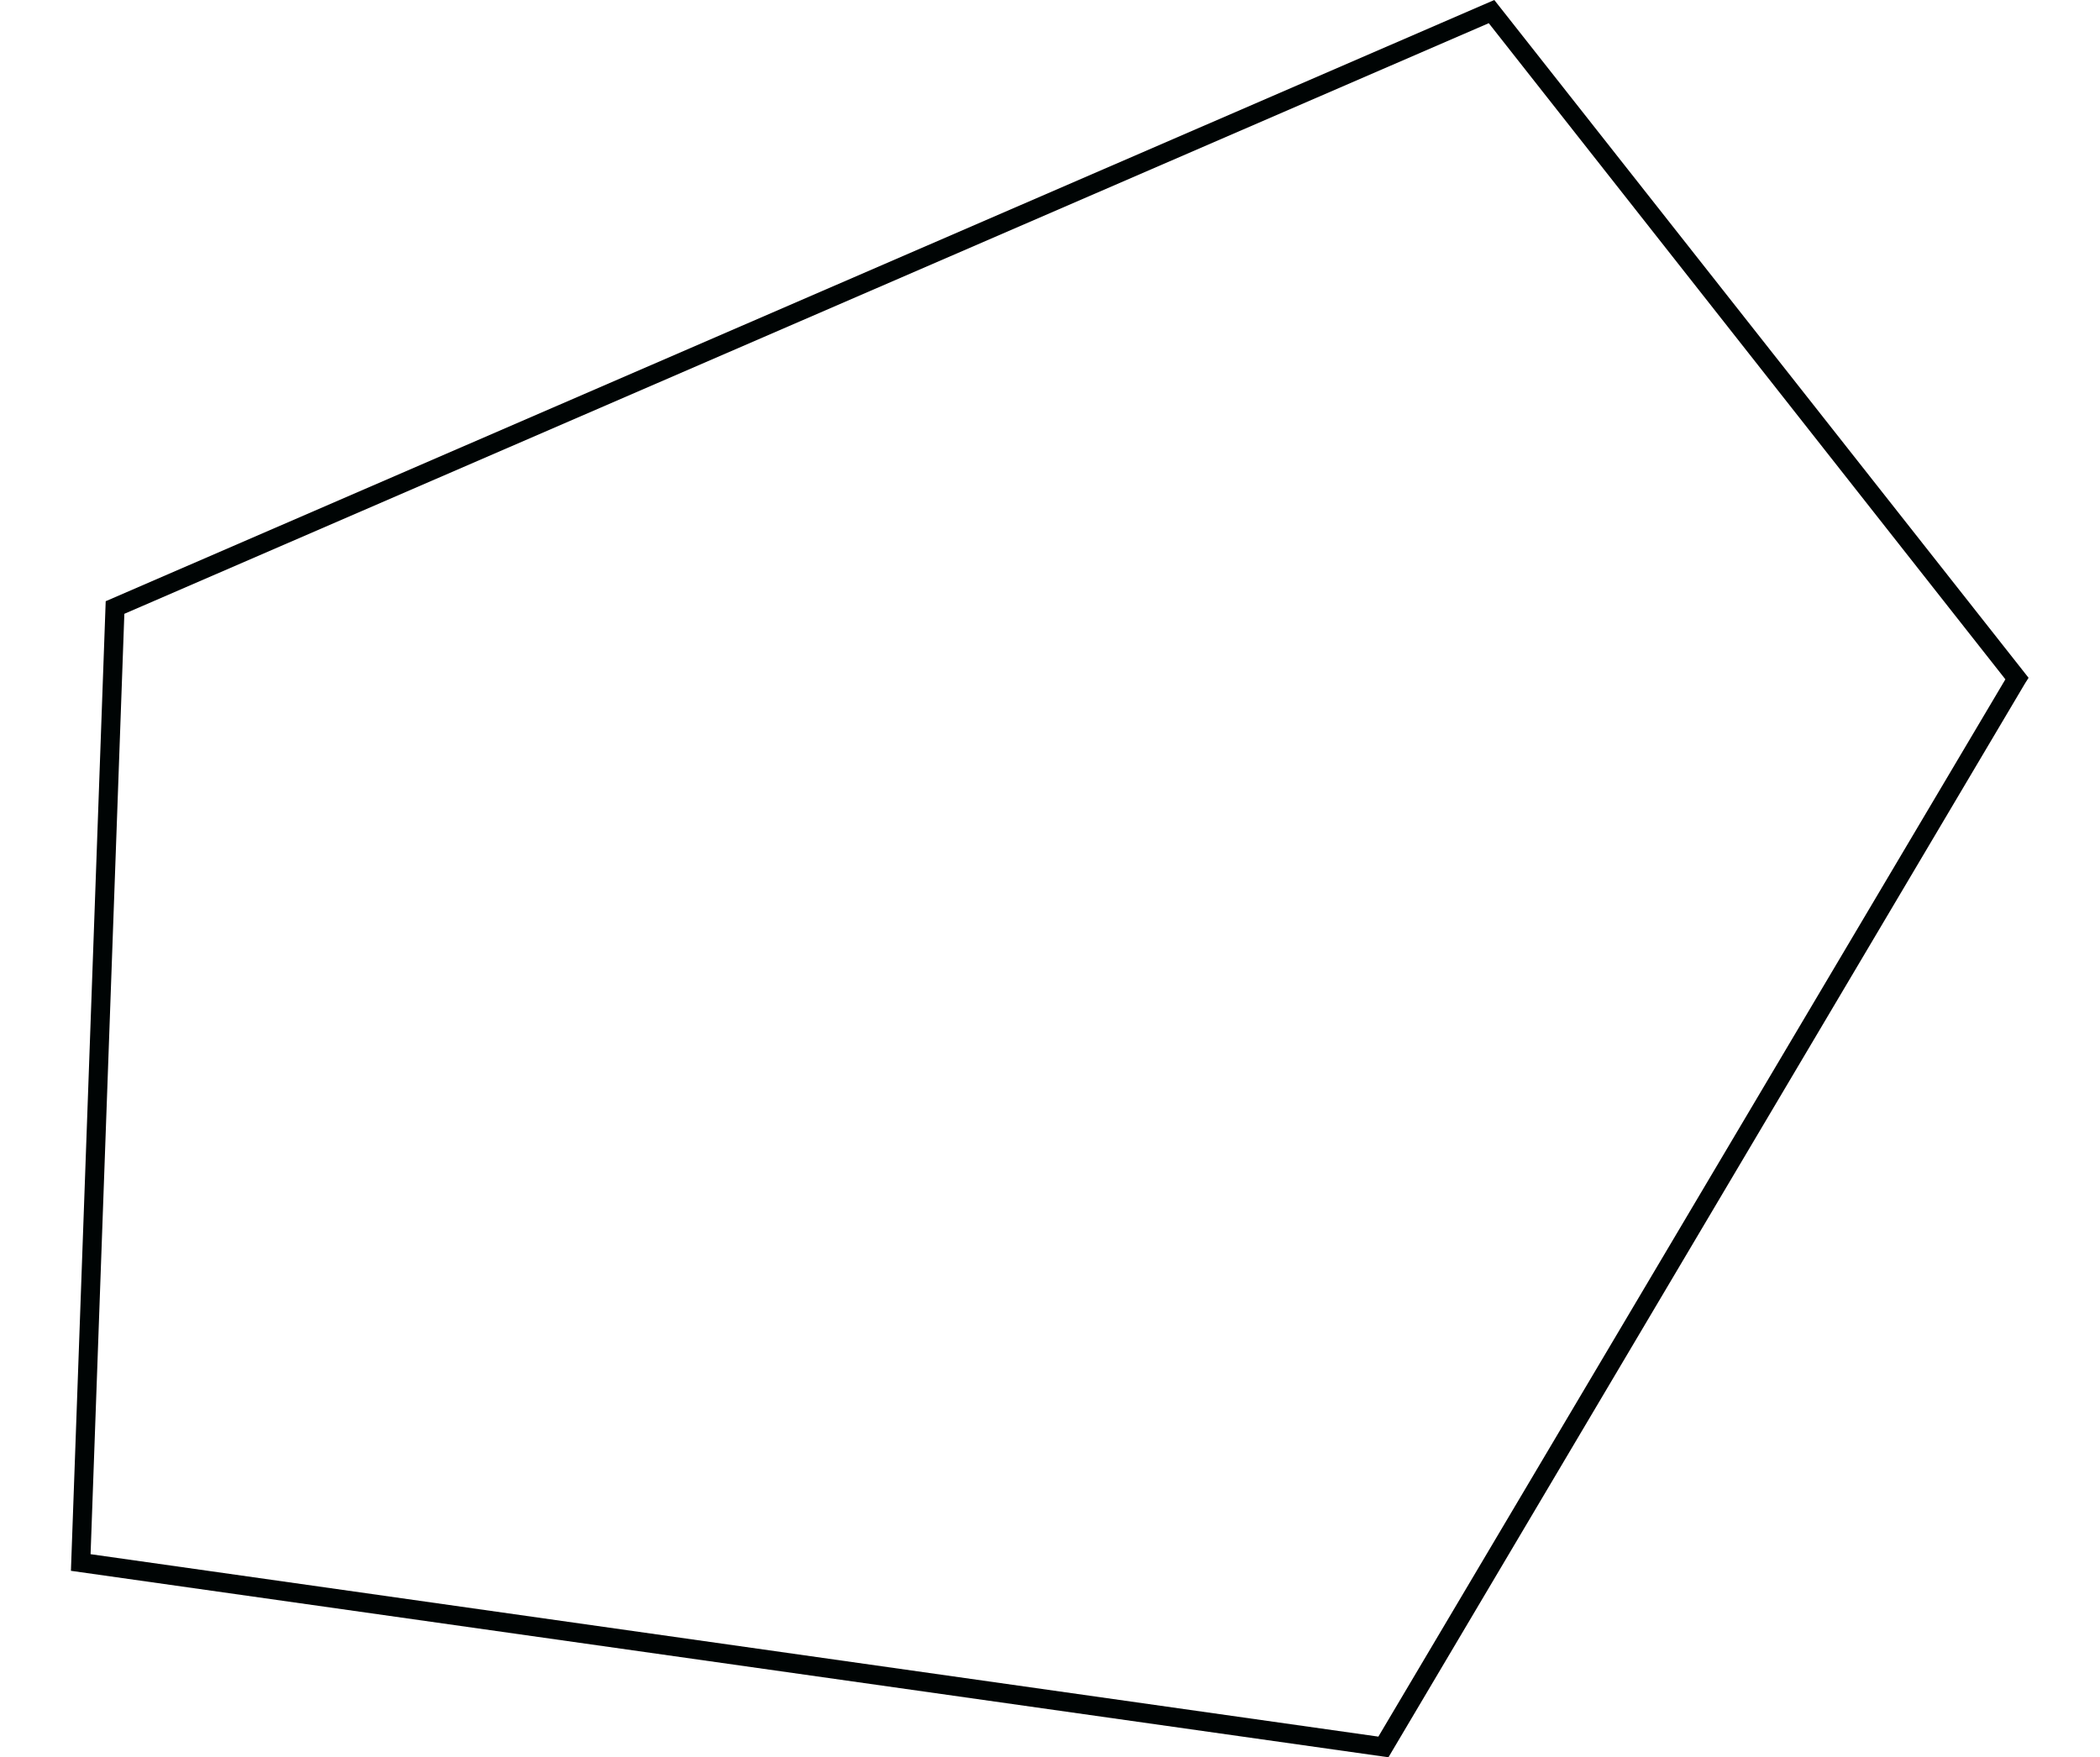 <?xml version="1.0" encoding="UTF-8" standalone="no"?>
<!-- Generator: Adobe Illustrator 23.0.3, SVG Export Plug-In . SVG Version: 6.00 Build 0)  -->

<svg
   xmlns:dc="http://purl.org/dc/elements/1.1/"
   xmlns:cc="http://creativecommons.org/ns#"
   xmlns:rdf="http://www.w3.org/1999/02/22-rdf-syntax-ns#"
   xmlns:svg="http://www.w3.org/2000/svg"
   xmlns="http://www.w3.org/2000/svg"
   xmlns:sodipodi="http://sodipodi.sourceforge.net/DTD/sodipodi-0.dtd"
   xmlns:inkscape="http://www.inkscape.org/namespaces/inkscape"
   version="1.1"
   id="Calque_1"
   x="0px"
   y="0px"
   viewBox="0 0 388.5 348.7"
   xml:space="preserve"
   sodipodi:docname="polygone_defi.svg"
   height="349"
   width="417"
   inkscape:version="0.92.3 (2405546, 2018-03-11)"><defs
   id="defs9" /><sodipodi:namedview
   pagecolor="#ffffff"
   bordercolor="#666666"
   borderopacity="1"
   objecttolerance="10"
   gridtolerance="10"
   guidetolerance="10"
   inkscape:pageopacity="0"
   inkscape:pageshadow="2"
   inkscape:window-width="1920"
   inkscape:window-height="1014"
   id="namedview7"
   showgrid="false"
   inkscape:zoom="0.67679952"
   inkscape:cx="-192.12734"
   inkscape:cy="174.35001"
   inkscape:window-x="3840"
   inkscape:window-y="0"
   inkscape:window-maximized="1"
   inkscape:current-layer="Calque_1" />
<style
   type="text/css"
   id="style2">
	.st0{fill:#000404;}
</style>
<path
   class="st0"
   d="M 261.4,348.7 0,311.7 6.9,119.3 282.4,0 l 106,134.5 -0.7,1.1 z M 3.9,308.4 259.4,344.6 383.8,134.8 281.3,4.6 10.6,121.8 Z"
   id="path4"
   inkscape:connector-curvature="0"
   style="fill:#000404" />
</svg>